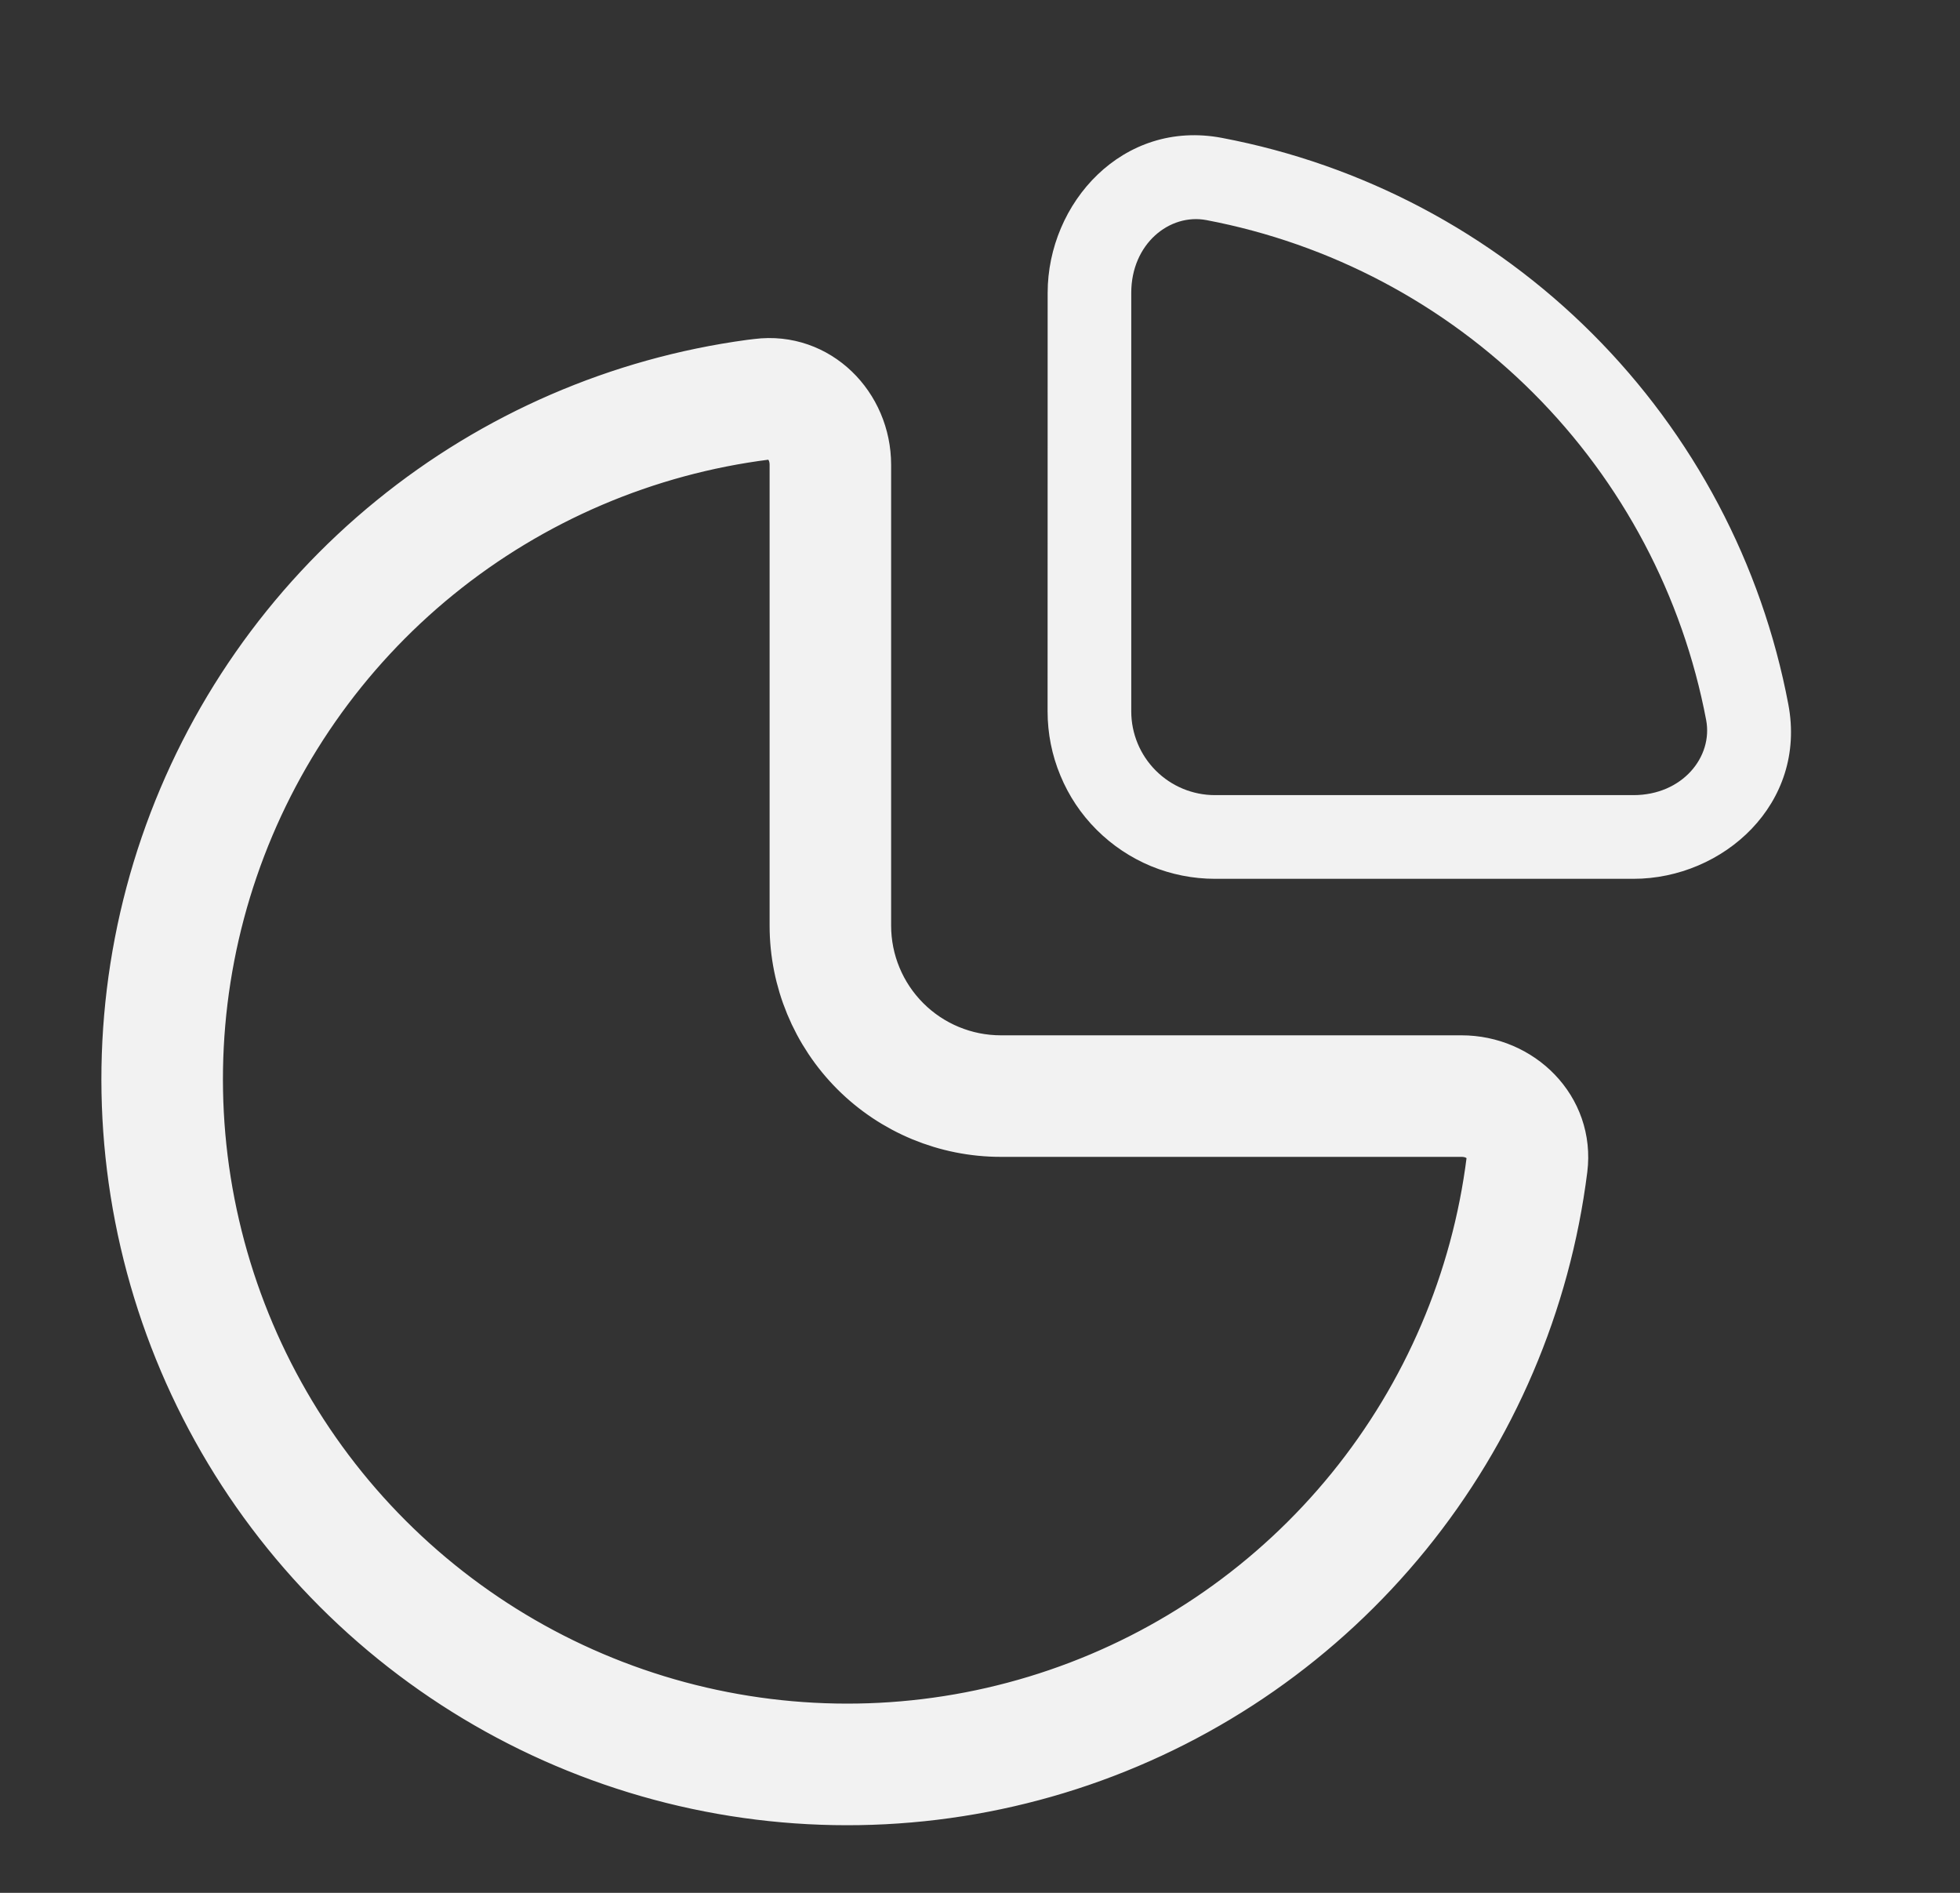 <svg width="29" height="28" viewBox="0 0 29 28" fill="none" xmlns="http://www.w3.org/2000/svg">
<rect x="0" y="0" width="29" height="28" fill="#333333" stroke="none"/>
<path d="M22.693 17.241C22.768 16.649 22.284 16.113 21.624 16.113H14.808C14.166 16.113 13.55 15.858 13.096 15.404C12.642 14.95 12.387 14.334 12.387 13.692V6.876C12.387 6.215 11.85 5.732 11.26 5.806L11.26 5.806C9.359 6.045 7.563 6.813 6.077 8.021C4.59 9.23 3.473 10.832 2.852 12.644C2.23 14.457 2.13 16.407 2.562 18.274C2.995 20.14 3.942 21.848 5.297 23.203C6.652 24.558 8.359 25.505 10.226 25.937C12.092 26.37 14.043 26.27 15.855 25.648C17.667 25.027 19.269 23.91 20.478 22.424C21.687 20.937 22.454 19.142 22.693 17.241ZM22.693 17.241L22.197 17.178M22.693 17.241C22.693 17.241 22.693 17.241 22.693 17.241L22.197 17.178M22.197 17.178C21.97 18.986 21.24 20.694 20.09 22.108C18.94 23.522 17.417 24.585 15.693 25.175C13.969 25.766 12.114 25.861 10.338 25.45C8.563 25.039 6.939 24.138 5.65 22.849C4.362 21.561 3.461 19.936 3.05 18.161C2.638 16.386 2.734 14.53 3.325 12.807C3.916 11.083 4.978 9.559 6.392 8.409C7.806 7.26 9.514 6.53 11.322 6.302C11.591 6.269 11.887 6.492 11.887 6.876V13.692C11.887 14.467 12.195 15.21 12.742 15.758C13.29 16.306 14.033 16.613 14.808 16.613H21.624C22.008 16.613 22.231 16.909 22.197 17.178ZM11.121 5.523L11.222 5.511C12.03 5.409 12.685 6.076 12.685 6.876V13.692C12.685 14.255 12.909 14.795 13.307 15.193C13.705 15.591 14.245 15.815 14.808 15.815H21.624C22.423 15.815 23.091 16.47 22.989 17.278L22.989 17.278C22.743 19.234 21.953 21.082 20.709 22.612C19.465 24.142 17.817 25.292 15.951 25.931C14.086 26.57 12.079 26.673 10.158 26.228C8.237 25.783 6.48 24.808 5.086 23.414C3.692 22.02 2.717 20.262 2.272 18.341C1.827 16.42 1.93 14.413 2.569 12.548C3.209 10.683 4.358 9.034 5.888 7.79C7.391 6.567 9.202 5.783 11.121 5.523Z" stroke="#F2F2F2"/>
<path fill-rule="evenodd" clip-rule="evenodd" d="M15.501 4.332C15.501 3.004 16.612 1.76 18.081 2.04C20.158 2.434 22.068 3.444 23.562 4.938C25.057 6.433 26.067 8.342 26.46 10.419C26.739 11.888 25.497 13 24.168 13H17.977C17.652 13 17.33 12.936 17.029 12.812C16.729 12.687 16.456 12.505 16.226 12.275C15.995 12.045 15.813 11.772 15.689 11.471C15.564 11.171 15.5 10.849 15.5 10.523L15.501 4.332ZM17.851 3.256C17.304 3.152 16.738 3.608 16.738 4.332V10.523C16.738 10.852 16.869 11.167 17.101 11.399C17.334 11.632 17.648 11.762 17.977 11.762H24.168C24.892 11.762 25.348 11.196 25.244 10.65C24.896 8.818 24.005 7.132 22.687 5.814C21.368 4.495 19.683 3.604 17.851 3.256Z" fill="#F2F2F2"/>
</svg>
